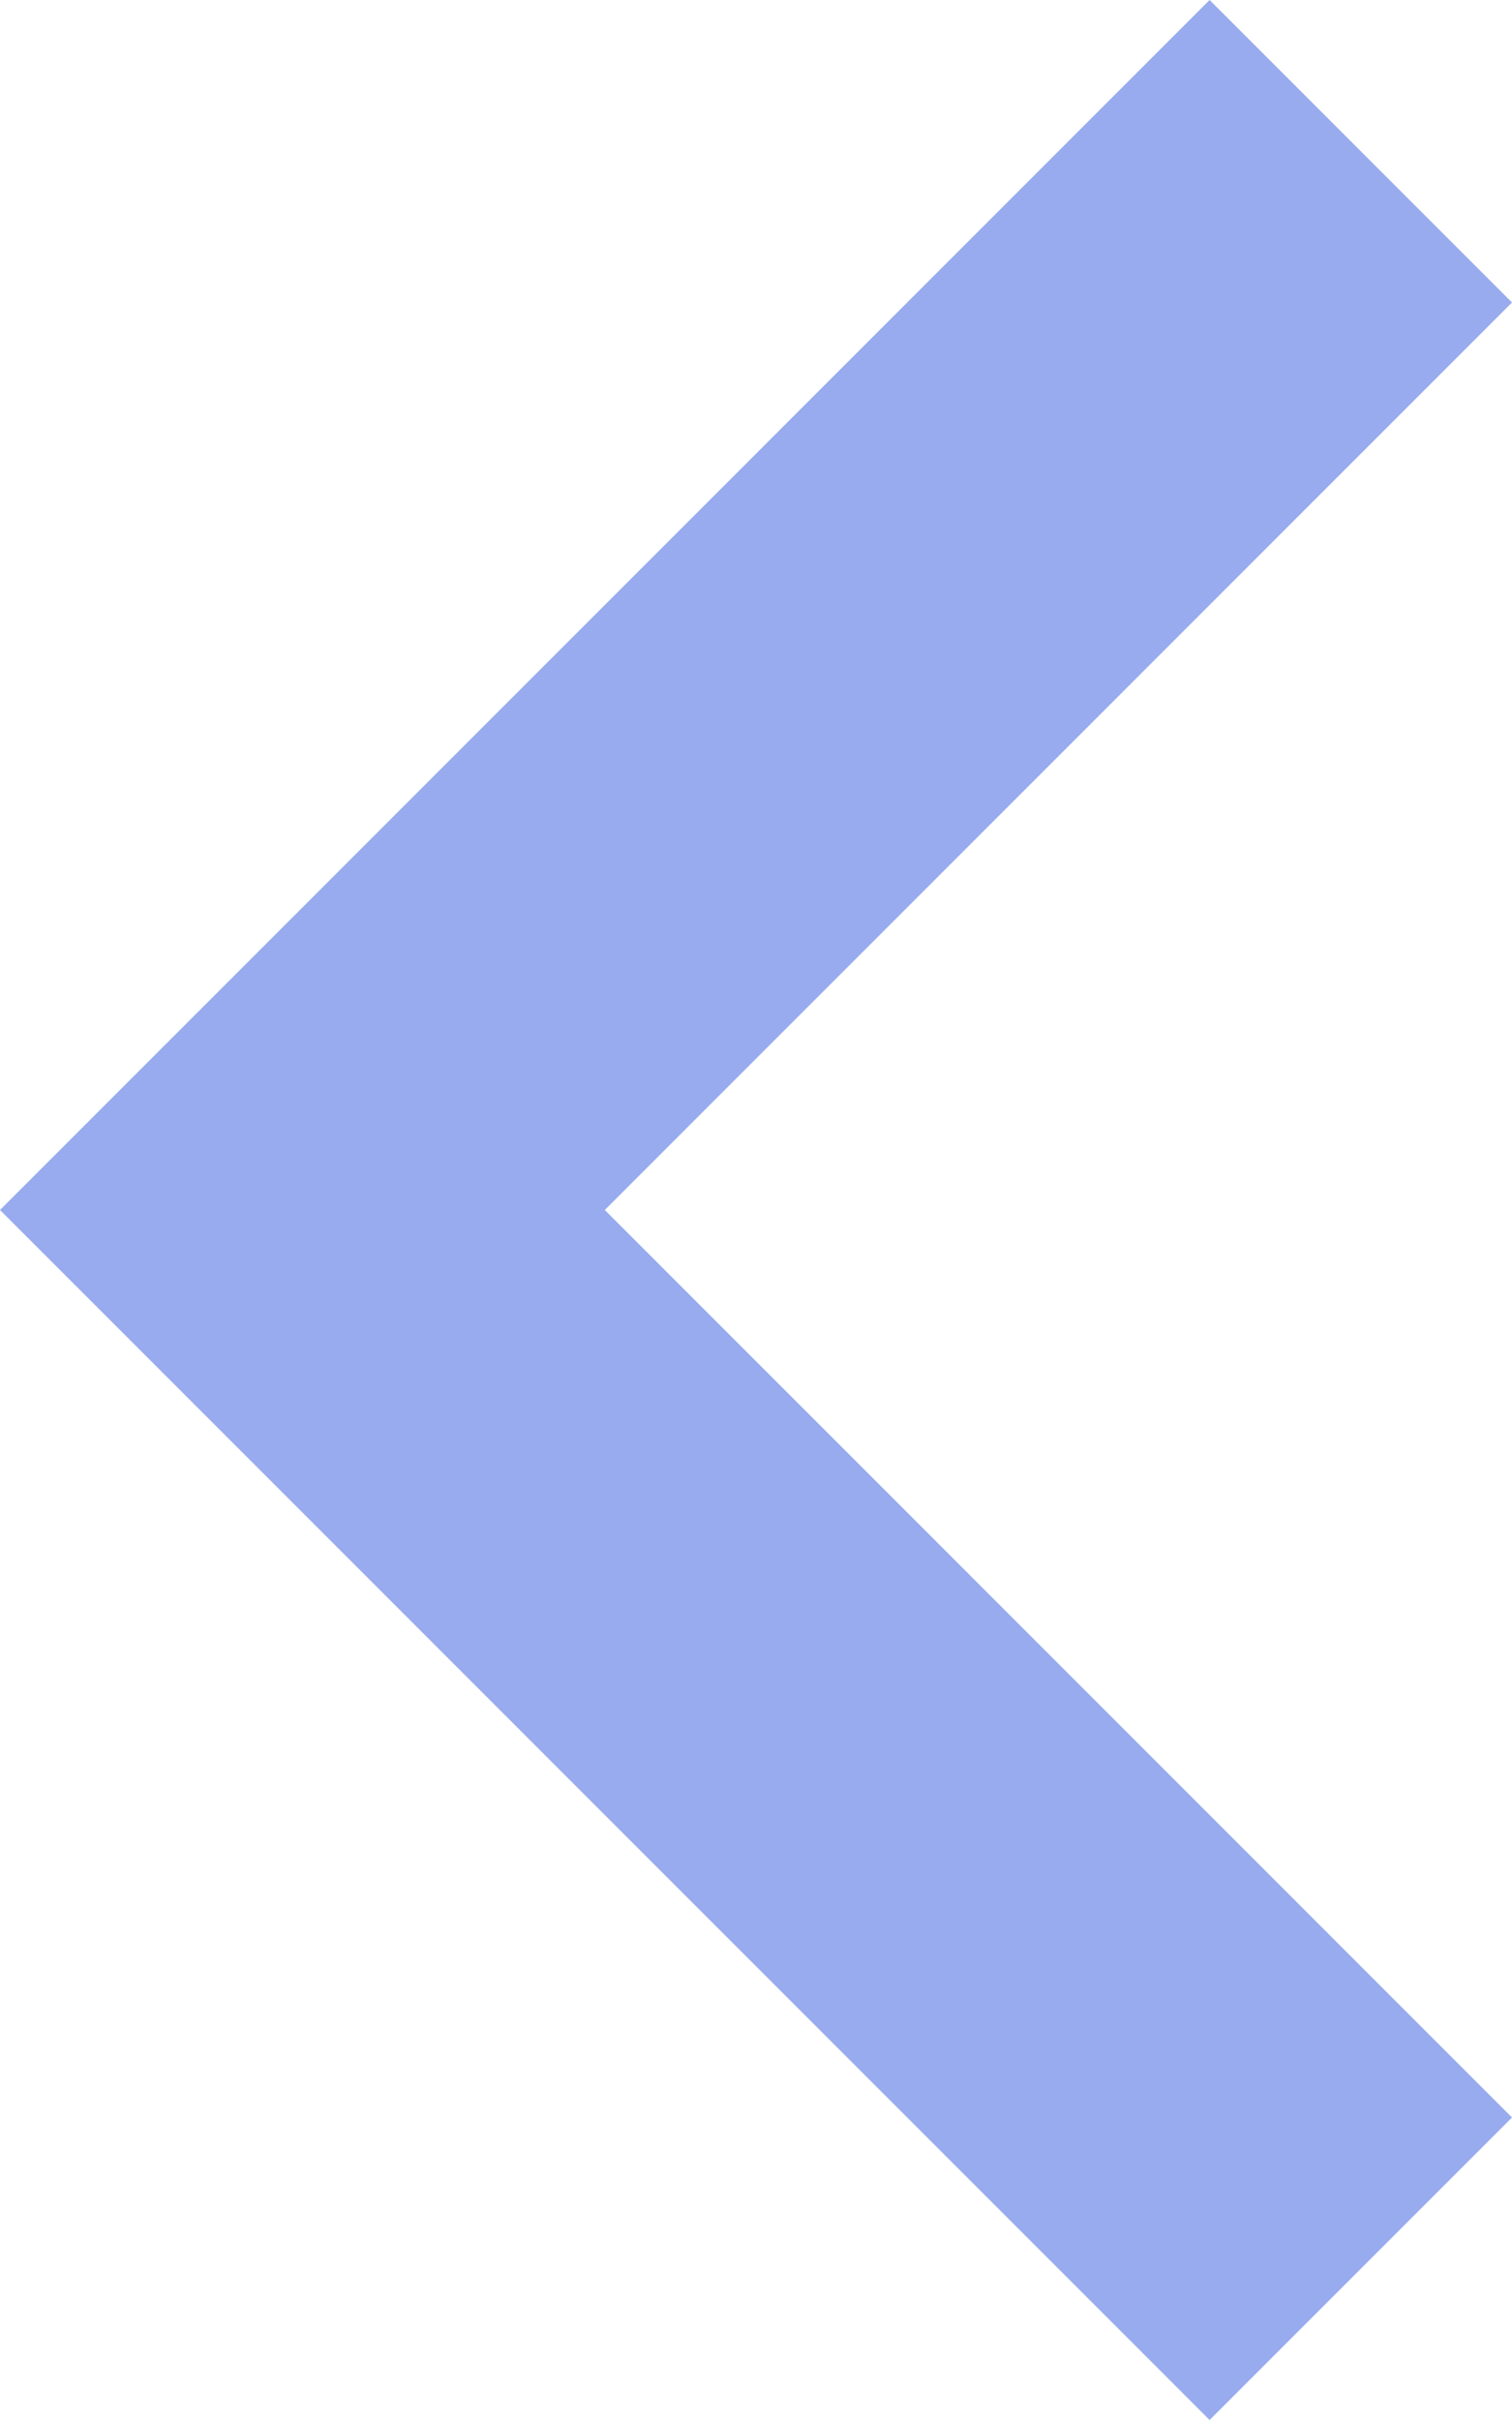 <svg width="10" height="16" viewBox="0 0 10 16" fill="none" xmlns="http://www.w3.org/2000/svg">
<path fill-rule="evenodd" clip-rule="evenodd" d="M8 16L1.04907e-06 8L8 -1.81195e-06L10 2L4 8L10 14L8 16Z" fill="#98ABEE"/>
</svg>
